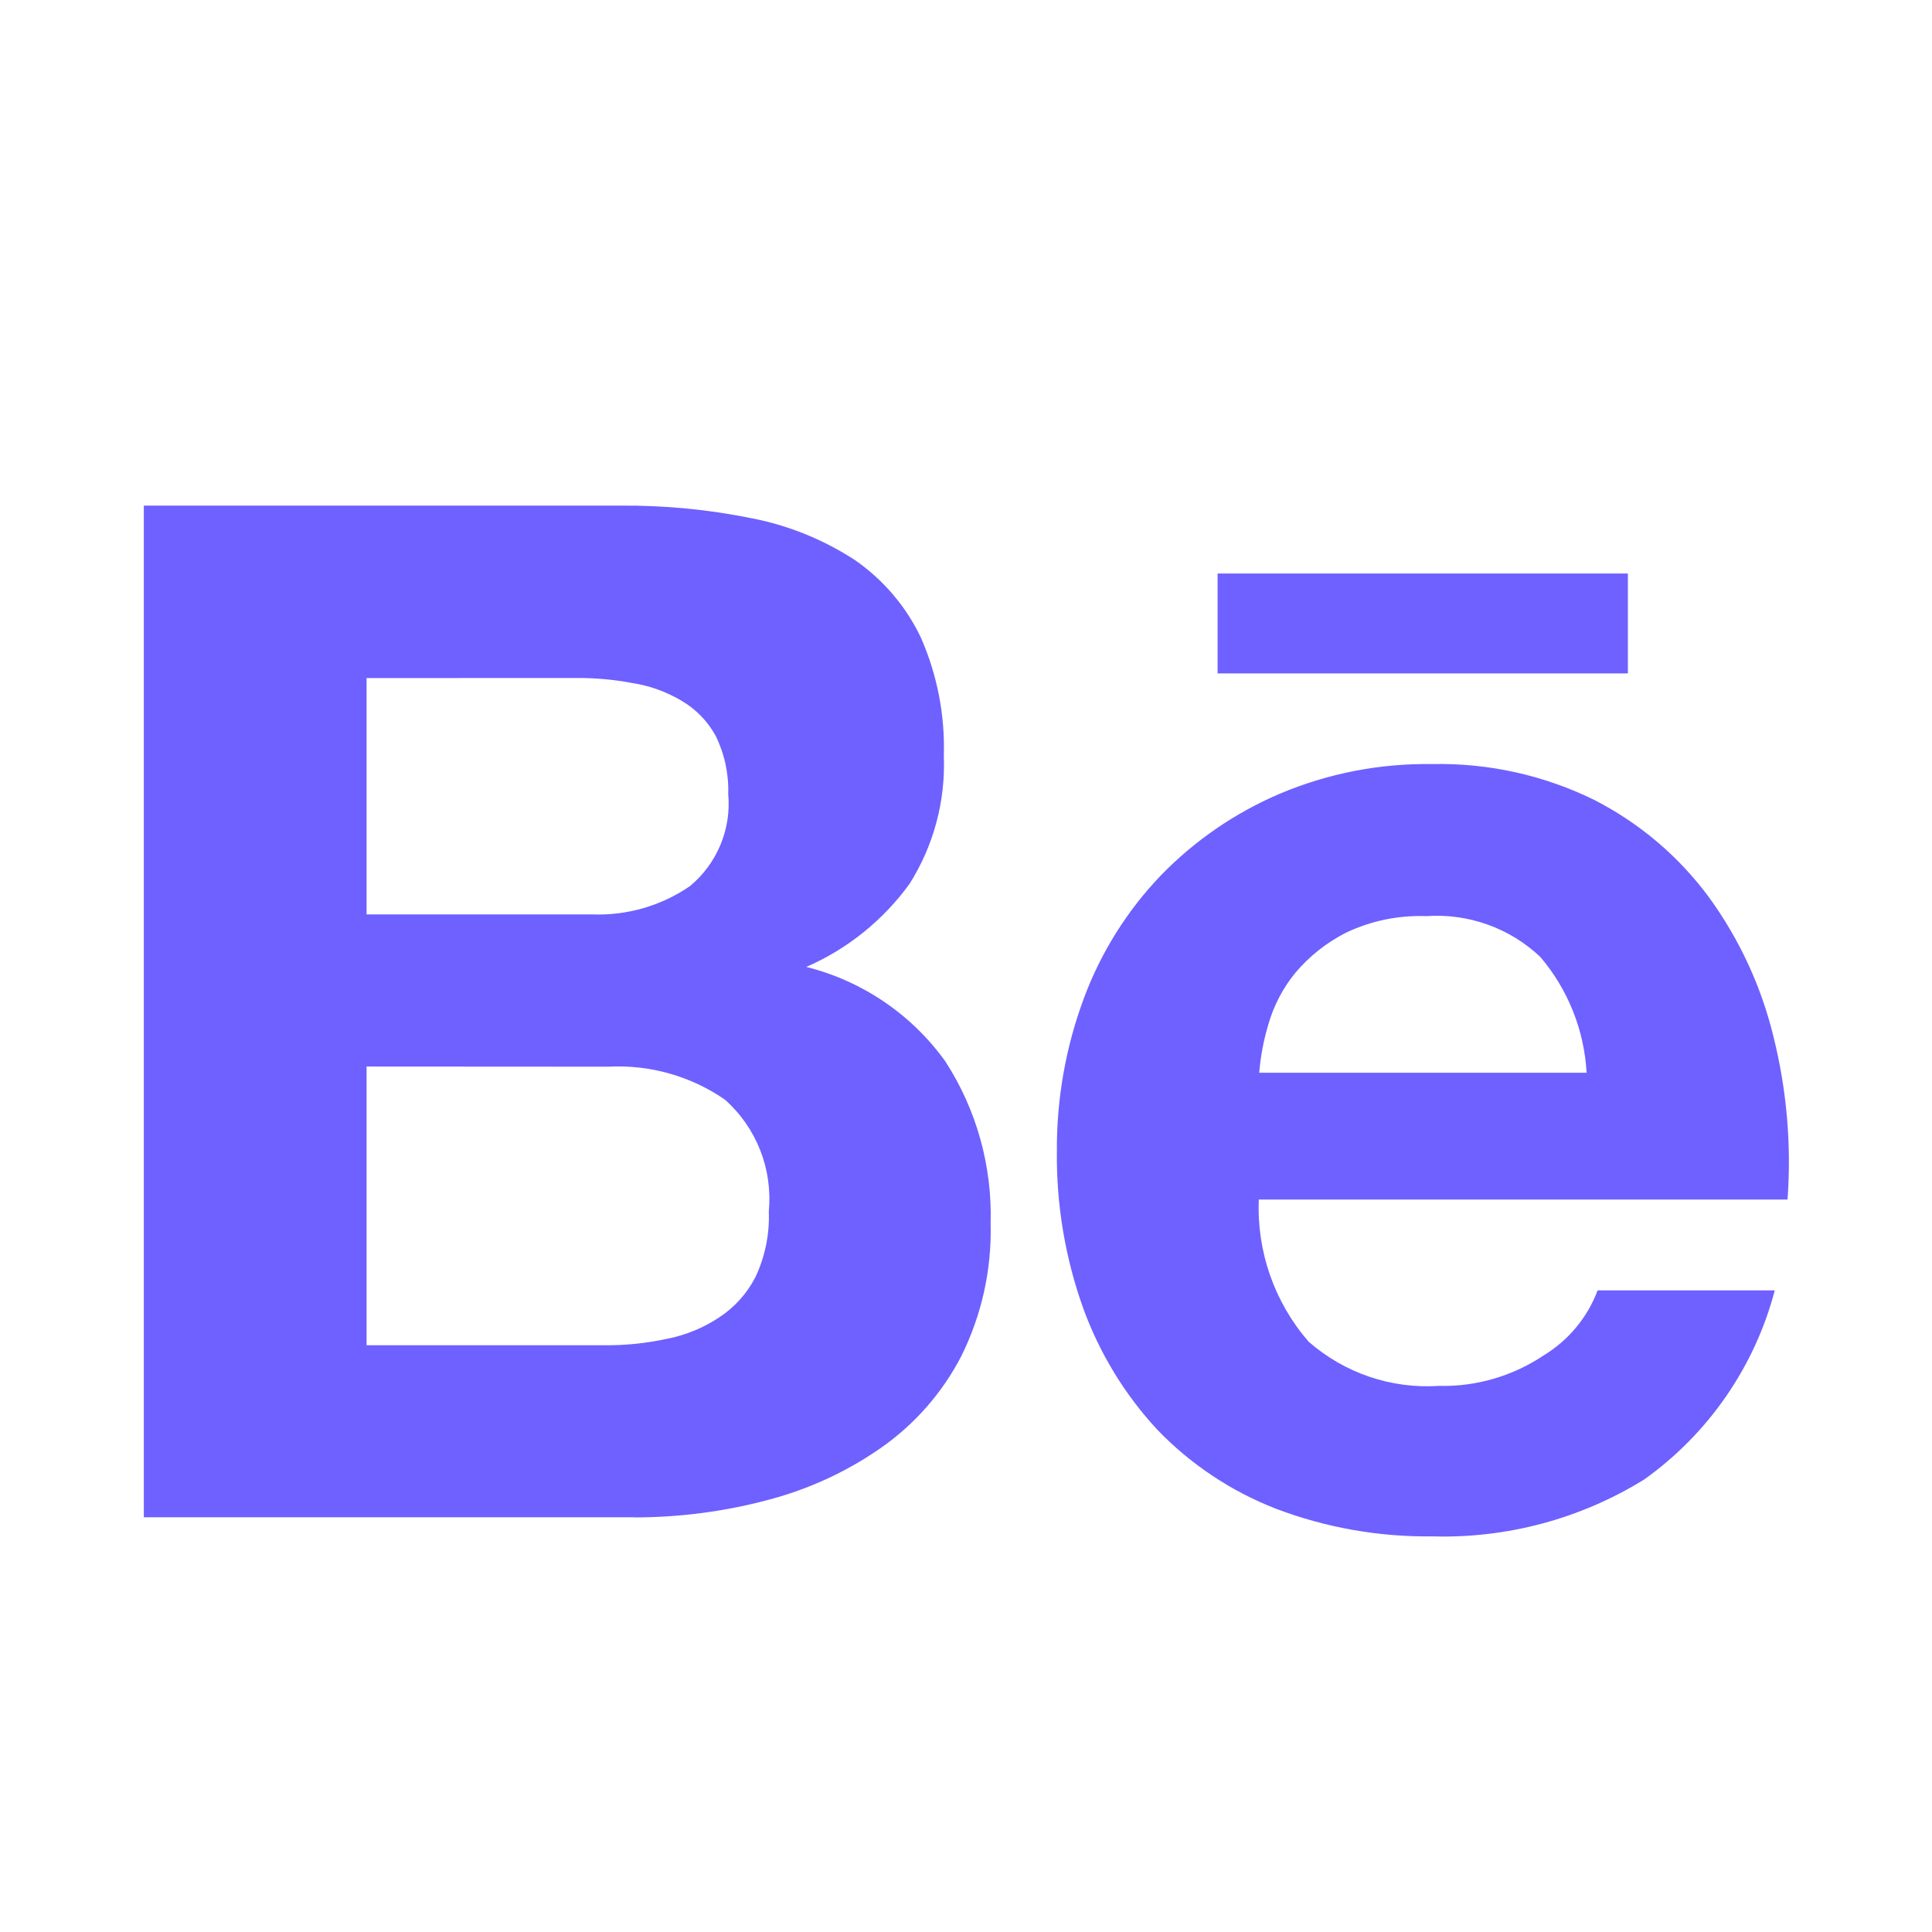<svg width="27" height="27" viewBox="0 0 27 27" fill="none" xmlns="http://www.w3.org/2000/svg">
<path d="M20.013 21.471C19.267 21.48 18.527 21.349 17.83 21.084C17.205 20.841 16.641 20.465 16.176 19.983C15.718 19.49 15.365 18.91 15.136 18.277C14.886 17.577 14.762 16.837 14.77 16.094C14.765 15.363 14.892 14.637 15.147 13.952C15.384 13.313 15.749 12.73 16.22 12.237C16.692 11.75 17.256 11.362 17.879 11.095C18.554 10.809 19.281 10.667 20.014 10.678C20.802 10.661 21.581 10.834 22.288 11.183C22.918 11.507 23.465 11.972 23.885 12.542C24.308 13.125 24.614 13.785 24.784 14.485C24.97 15.229 25.037 15.999 24.981 16.764H17.592C17.562 17.49 17.811 18.201 18.288 18.75C18.789 19.189 19.444 19.412 20.108 19.368C20.63 19.381 21.143 19.231 21.576 18.94C21.921 18.73 22.185 18.411 22.327 18.033H24.803C24.522 19.1 23.877 20.035 22.978 20.676C22.089 21.226 21.058 21.502 20.013 21.471ZM19.933 12.803C19.547 12.789 19.163 12.867 18.814 13.033C18.541 13.171 18.299 13.362 18.102 13.596C17.929 13.808 17.8 14.054 17.725 14.318C17.659 14.537 17.616 14.763 17.598 14.992H22.173C22.14 14.396 21.913 13.828 21.526 13.373C21.098 12.969 20.521 12.762 19.933 12.803ZM8.869 21.204H2.01V7.066H8.674C9.291 7.061 9.907 7.121 10.512 7.244C11.024 7.344 11.512 7.543 11.949 7.828C12.344 8.102 12.661 8.474 12.868 8.907C13.098 9.429 13.208 9.995 13.19 10.565C13.215 11.195 13.048 11.818 12.711 12.352C12.342 12.861 11.844 13.262 11.268 13.513C12.051 13.709 12.739 14.176 13.21 14.831C13.647 15.505 13.868 16.297 13.844 17.1C13.861 17.743 13.719 18.38 13.433 18.955C13.168 19.465 12.784 19.904 12.313 20.233C11.826 20.573 11.281 20.822 10.705 20.969C10.104 21.127 9.485 21.206 8.863 21.206L8.869 21.204ZM5.123 14.905V18.8H8.444C8.737 18.803 9.03 18.773 9.317 18.711C9.58 18.66 9.83 18.558 10.052 18.41C10.267 18.269 10.441 18.075 10.558 17.846C10.693 17.559 10.757 17.244 10.744 16.927C10.8 16.339 10.572 15.759 10.13 15.367C9.654 15.039 9.083 14.877 8.506 14.907L5.123 14.905ZM5.123 9.476V12.779H8.274C8.761 12.798 9.242 12.659 9.643 12.383C10.022 12.068 10.222 11.587 10.177 11.097C10.186 10.816 10.126 10.536 10.002 10.284C9.89 10.079 9.724 9.909 9.523 9.792C9.311 9.666 9.077 9.582 8.833 9.545C8.568 9.495 8.299 9.472 8.029 9.475L5.123 9.476ZM22.75 9.411H17.016V8.015H22.75V9.41V9.411Z" fill="#6E61FF"/>
</svg>
